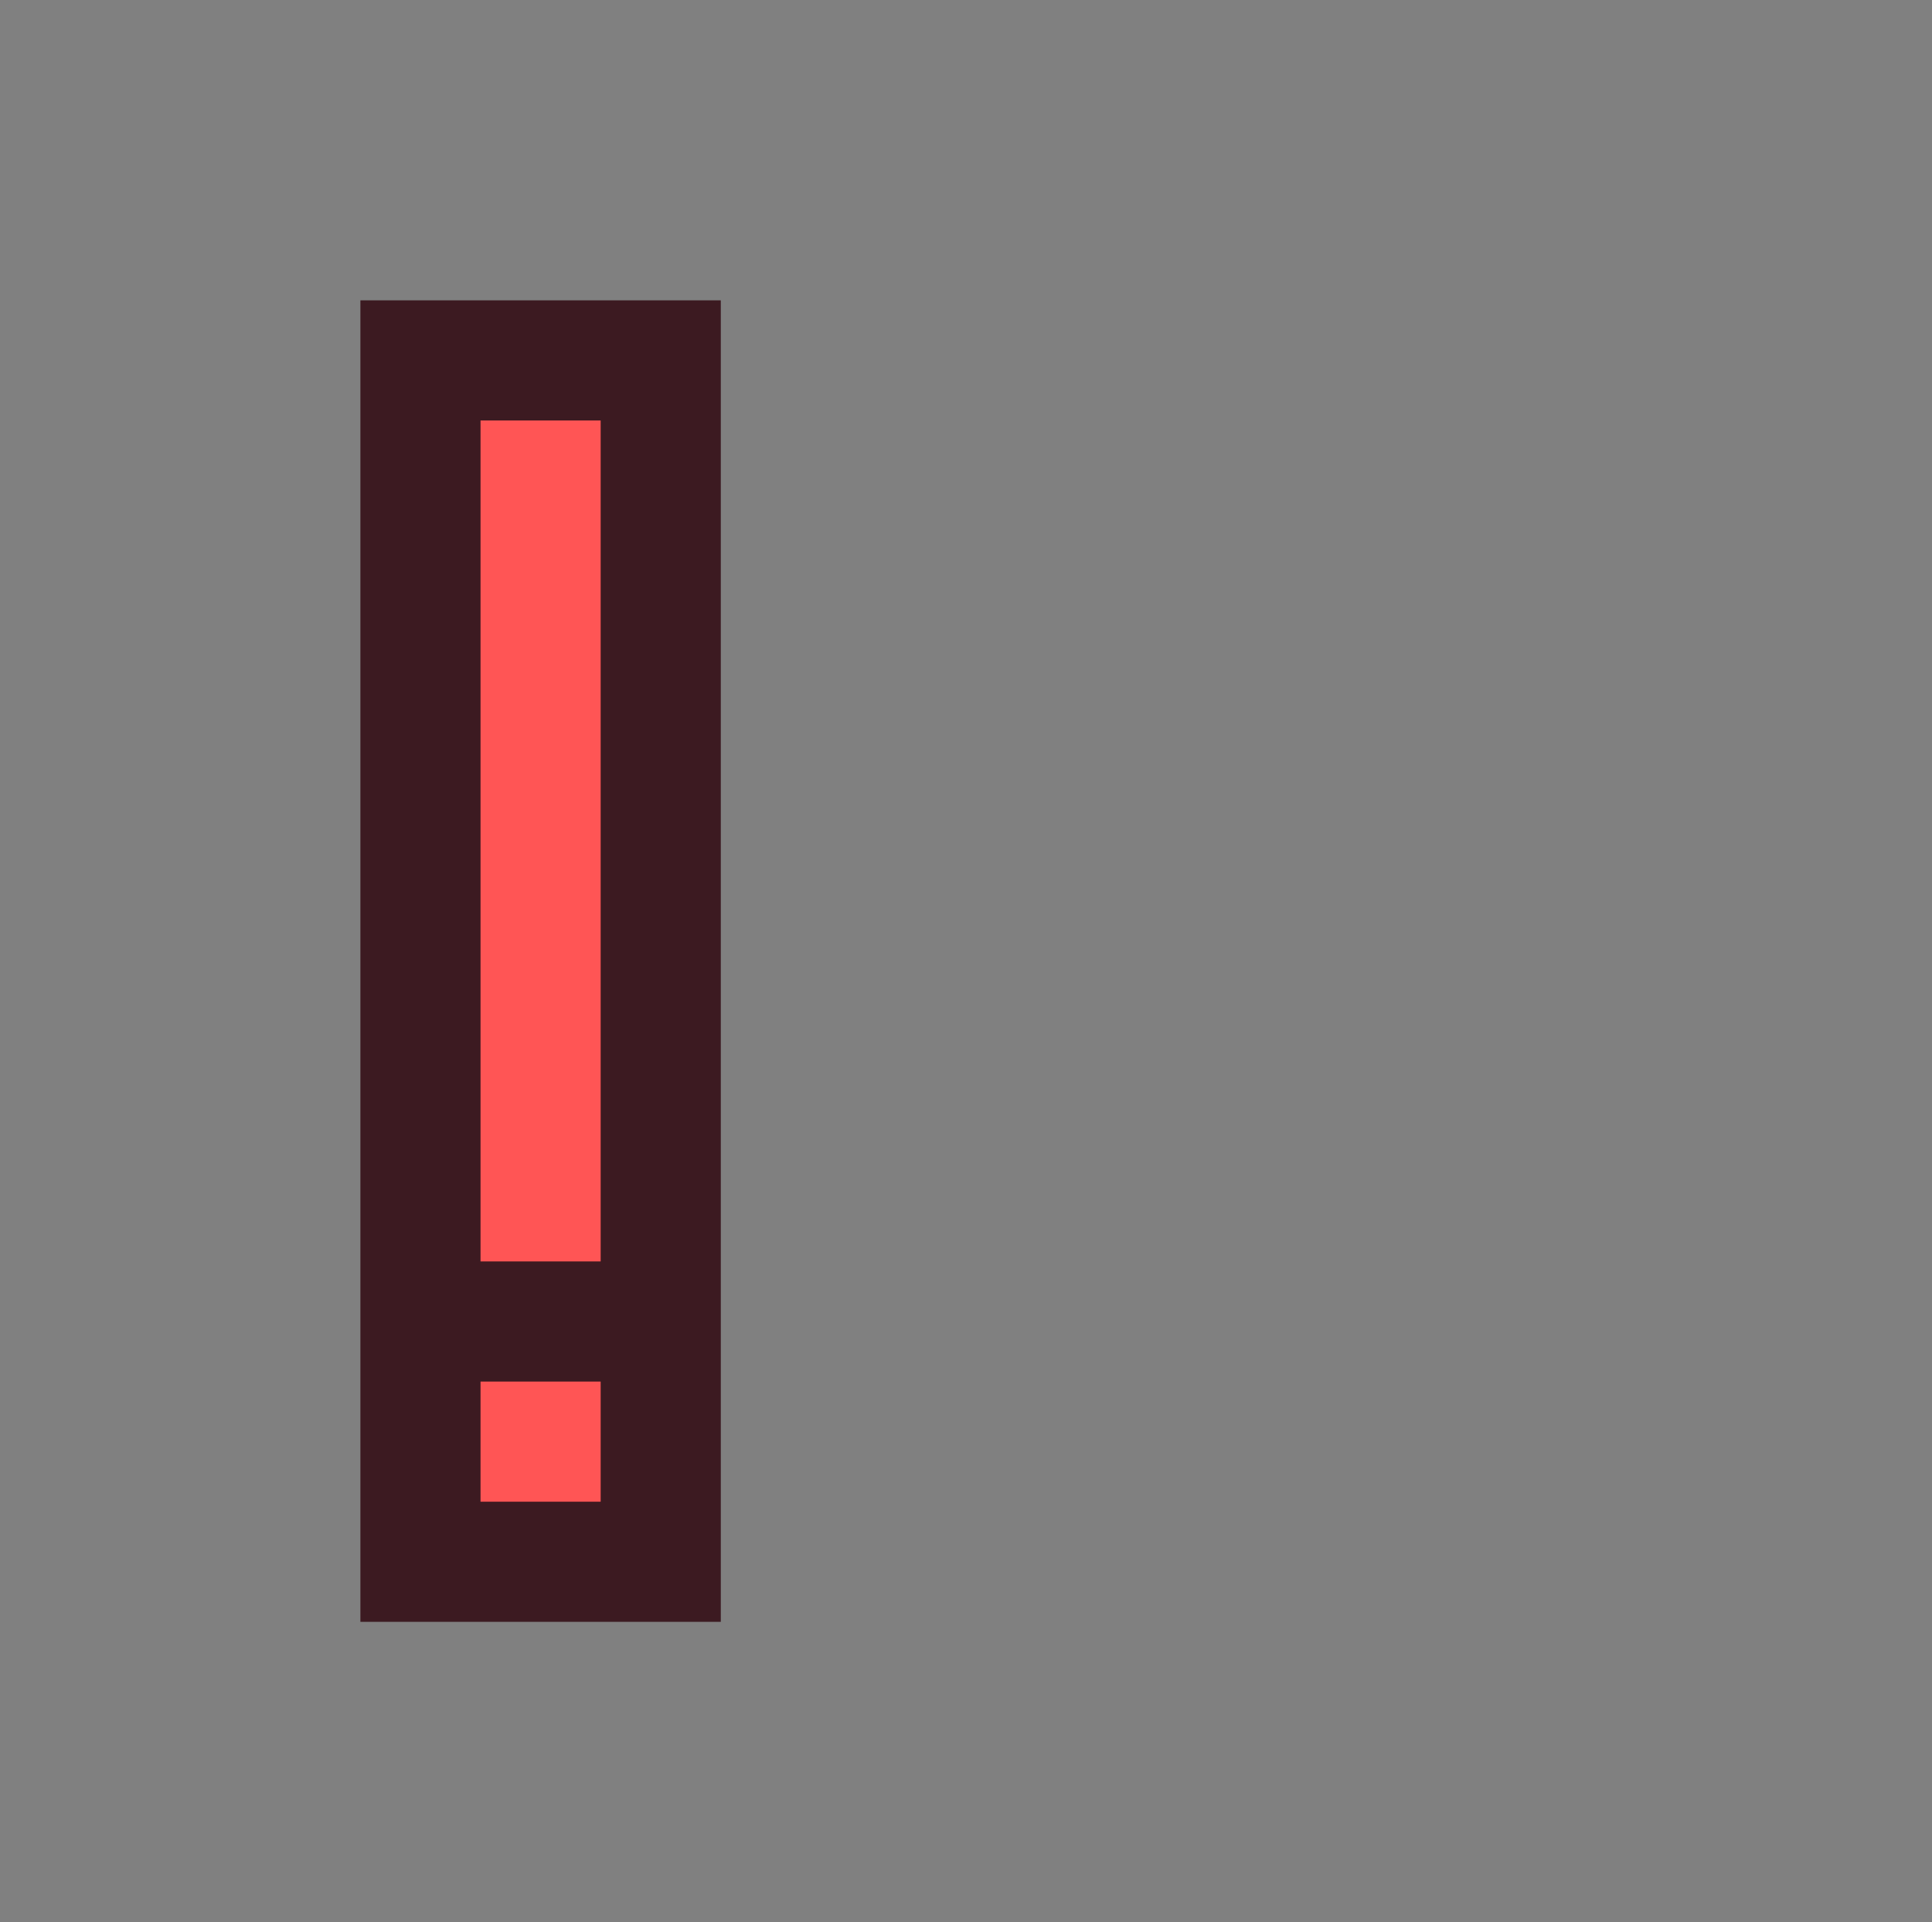 <?xml version="1.0" encoding="UTF-8" standalone="no"?>
<!-- Created with Inkscape (http://www.inkscape.org/) -->

<svg
   version="1.1"
   id="svg2"
   width="128.657"
   height="128"
   viewBox="0 0 128.657 128"
   sodipodi:docname="error.svg"
   xml:space="preserve"
   inkscape:version="1.3 (0e150ed6c4, 2023-07-21)"
   xmlns:inkscape="http://www.inkscape.org/namespaces/inkscape"
   xmlns:sodipodi="http://sodipodi.sourceforge.net/DTD/sodipodi-0.dtd"
   xmlns="http://www.w3.org/2000/svg"
   xmlns:svg="http://www.w3.org/2000/svg"><rect x="0" y="0" width="128.657" height="128" fill="#808080" stroke="none"/><defs
     id="defs6" /><sodipodi:namedview
     id="namedview4"
     pagecolor="#505050"
     bordercolor="#eeeeee"
     borderopacity="1"
     inkscape:showpageshadow="0"
     inkscape:pageopacity="0"
     inkscape:pagecheckerboard="0"
     inkscape:deskcolor="#505050"
     showgrid="true"
     inkscape:zoom="5.6568543"
     inkscape:cx="60.369241"
     inkscape:cy="61.076348"
     inkscape:window-width="3470"
     inkscape:window-height="1440"
     inkscape:window-x="0"
     inkscape:window-y="0"
     inkscape:window-maximized="0"
     inkscape:current-layer="svg2"><inkscape:grid
       type="xygrid"
       id="grid793"
       snapvisiblegridlinesonly="true"
       originx="-64"
       originy="-142"
       spacingy="1"
       spacingx="1"
       units="px"
       visible="true"
       empspacing="4" /></sodipodi:namedview><g
     id="g2016"
     inkscape:label="Warnings"
     transform="translate(-384,-128)"><rect
       style="display:inline;fill:#3c1a21;fill-opacity:1;fill-rule:evenodd;stroke:none;stroke-width:4;paint-order:stroke markers fill"
       id="rect2071"
       width="24"
       height="88"
       x="280"
       y="20"
       transform="translate(128,128)"
       inkscape:label="4 Background" /><path
       id="path2075"
       style="fill:#3c1a21;fill-opacity:1;stroke:#ff5555;stroke-width:8;stroke-linecap:butt;stroke-linejoin:miter;stroke-dasharray:none;stroke-opacity:1"
       d="m 292,100 v -8 m 0,-64 v 56"
       transform="translate(128,128)"
       inkscape:label="4" /><rect
       style="display:inline;fill:#413013;fill-opacity:1;fill-rule:evenodd;stroke:none;stroke-width:4;stroke-opacity:1;paint-order:stroke markers fill"
       id="rect2063"
       width="24"
       height="88"
       x="280"
       y="20"
       transform="translate(0,128)"
       inkscape:label="3 Background" /><path
       id="path2067"
       style="display:inline;fill:#413013;fill-opacity:1;stroke:#f1fa8c;stroke-width:8;stroke-linecap:butt;stroke-linejoin:miter;stroke-dasharray:none;stroke-opacity:1"
       d="m 292,100 v -8 m 0,-64 v 56"
       transform="translate(0,128)"
       inkscape:label="3" /><rect
       style="display:inline;fill:#2e3242;fill-rule:evenodd;stroke:none;stroke-width:4;paint-order:stroke markers fill"
       id="rect445-7"
       width="24"
       height="88"
       x="280"
       y="20"
       transform="translate(128)"
       inkscape:label="2 Background" /><path
       id="path731-9"
       style="fill:none;stroke:#6272a4;stroke-width:8;stroke-linecap:butt;stroke-linejoin:miter;stroke-dasharray:none;stroke-opacity:1"
       d="m 292,100 v -8 m 0,-64 v 56"
       transform="translate(128)"
       inkscape:label="2" /><rect
       style="display:inline;fill:#2e3242;fill-rule:evenodd;stroke:none;stroke-width:4;paint-order:stroke markers fill"
       id="rect445"
       width="24"
       height="88"
       x="280"
       y="20"
       inkscape:label="1 Background" /><path
       id="path731"
       style="fill:none;stroke:#6272a4;stroke-width:8;stroke-linecap:butt;stroke-linejoin:miter;stroke-dasharray:none;stroke-opacity:1"
       d="m 292,100 v -8 m 0,-64 v 56"
       inkscape:label="1"
       inkscape:export-filename="path731.svg"
       inkscape:export-xdpi="96"
       inkscape:export-ydpi="96" /></g></svg>
